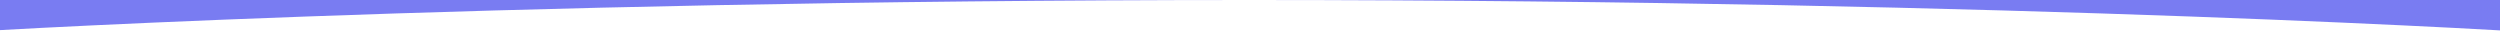 <svg xmlns="http://www.w3.org/2000/svg" viewBox="0 0 1920 25.84" preserveAspectRatio="none" ><defs><style>.cls-1{fill:#fff;}.cls-2{fill:#797cf2;}</style></defs><g id="Layer_2" data-name="Layer 2"><rect class="cls-1" x="-28.87" y="-42.94" width="1962.78" height="180"/></g><g id="Layer_1" data-name="Layer 1"><path class="cls-2" d="M-40-827.65H1955v853S1559,0,959.5,0-40,25.38-40,25.38Z"/></g></svg>